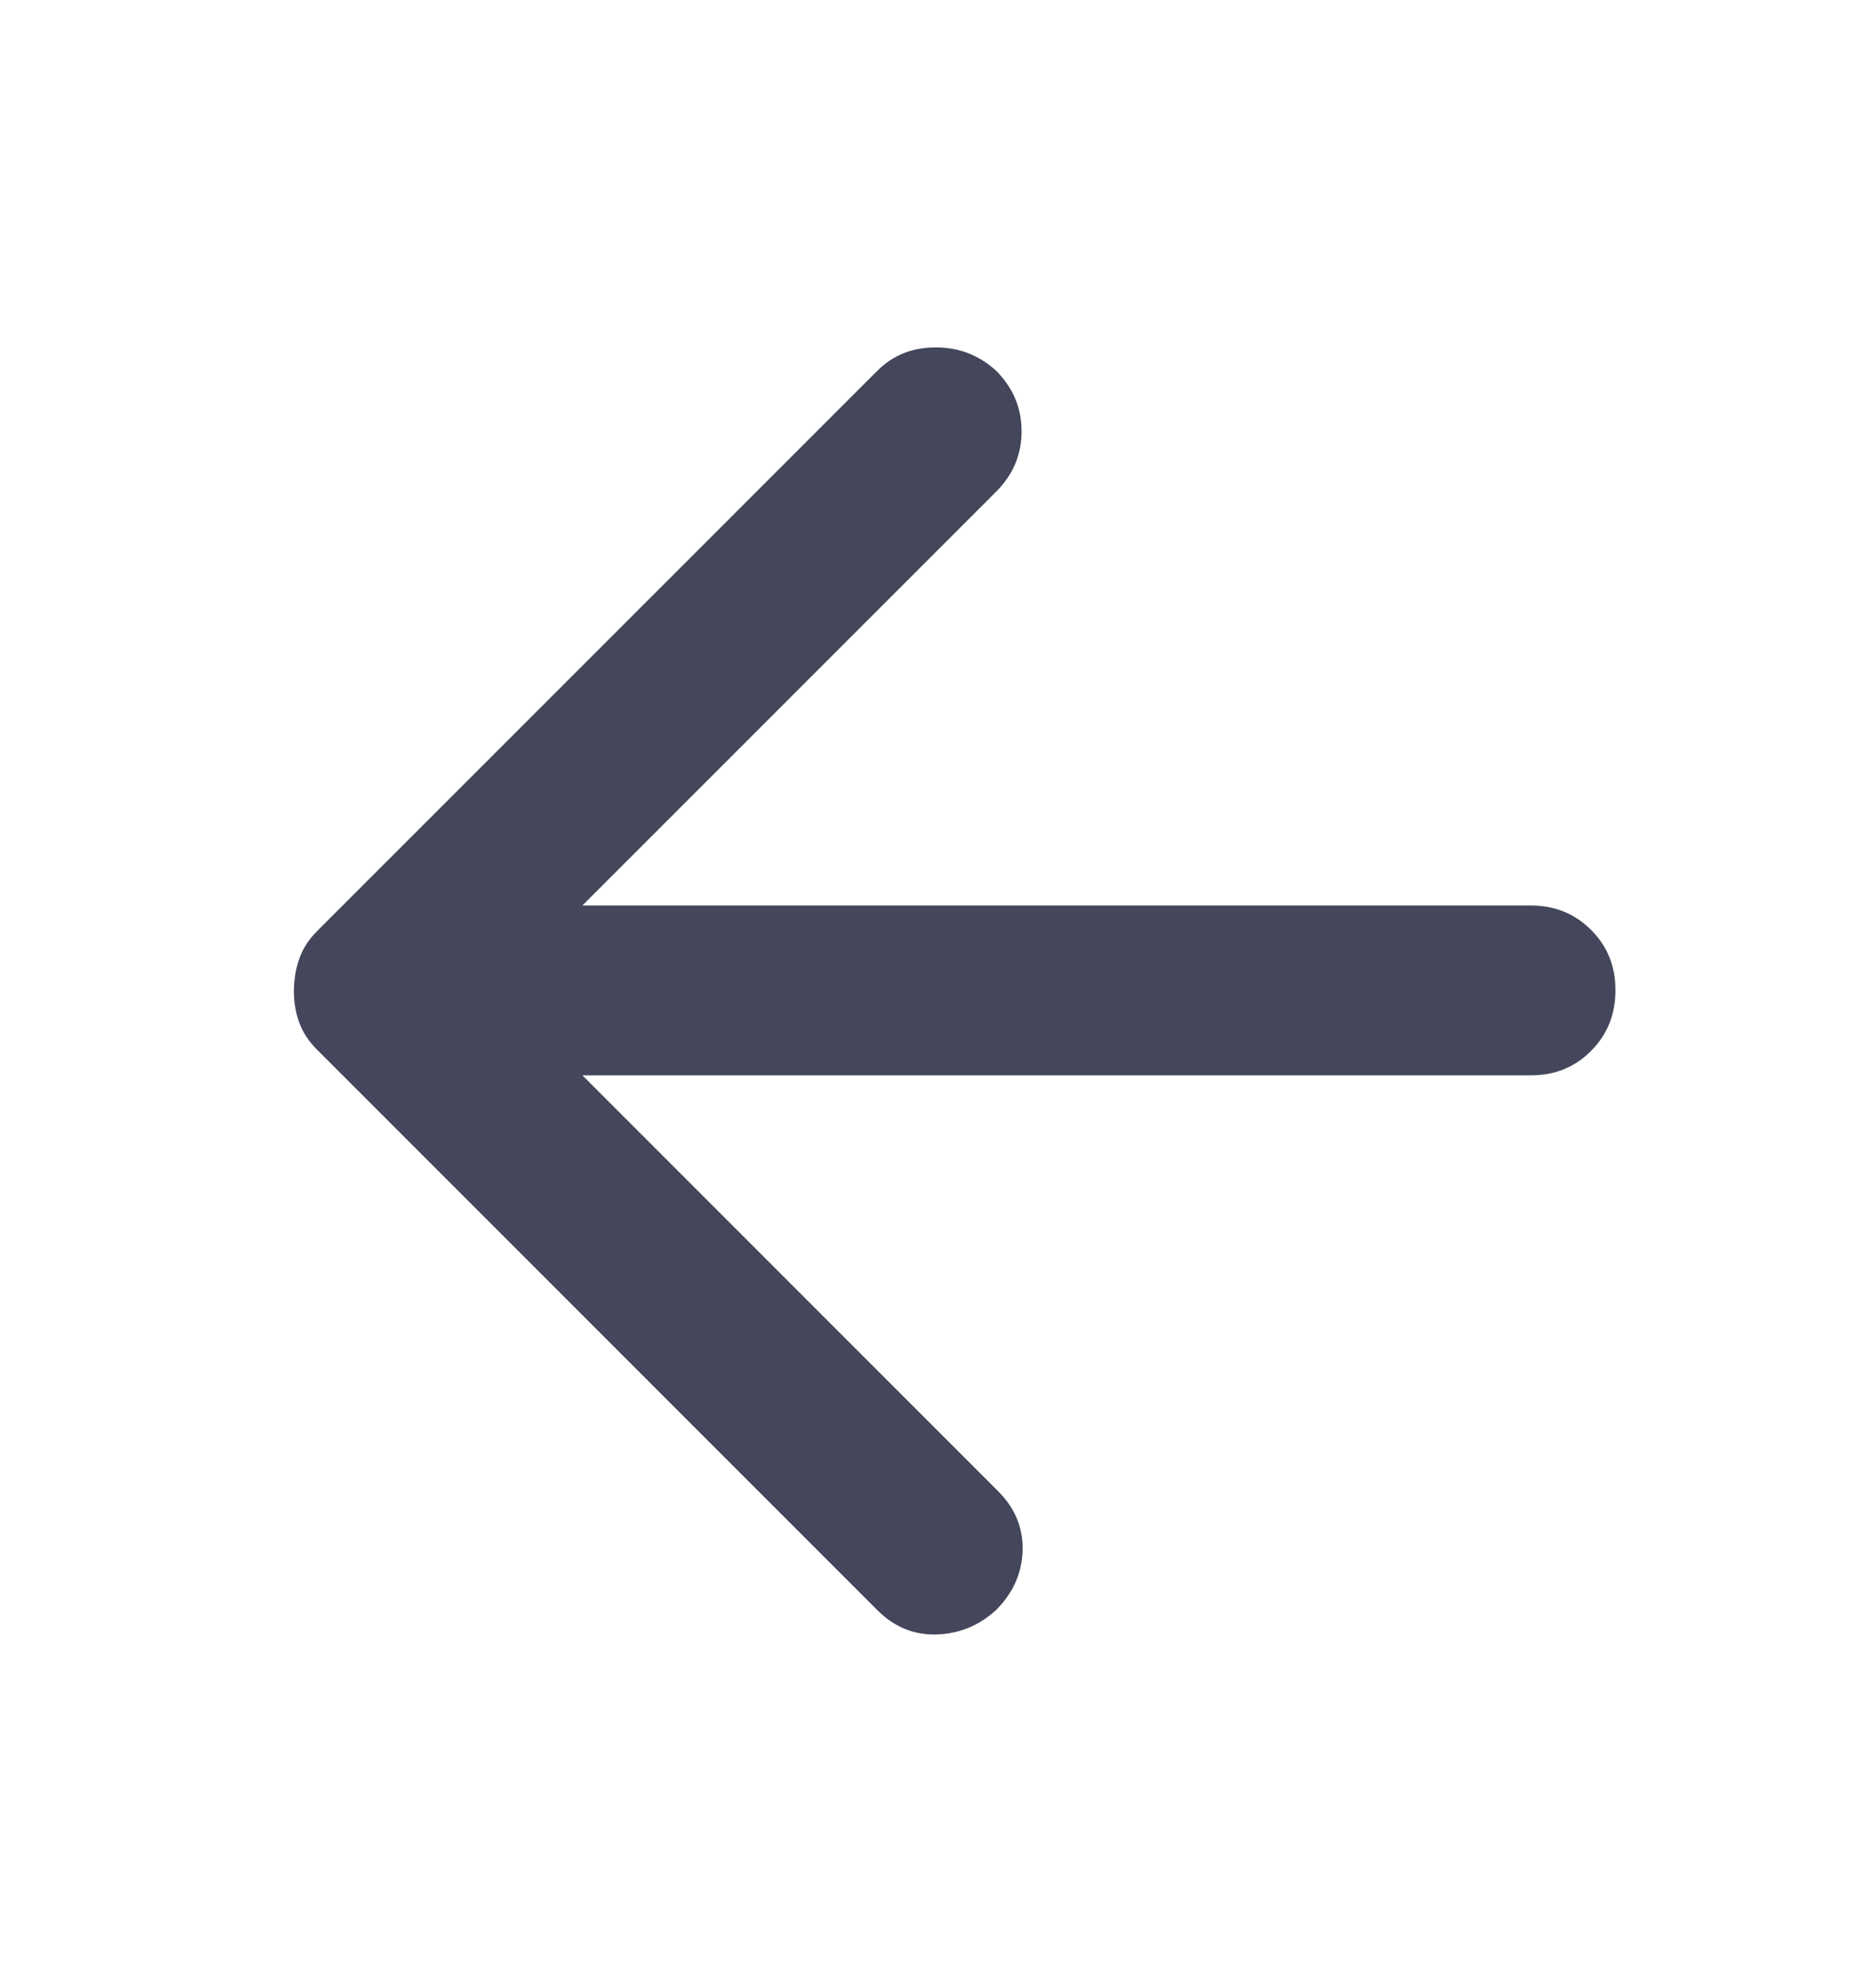 <svg width="18" height="19" viewBox="0 0 18 19" fill="none" xmlns="http://www.w3.org/2000/svg">
<path d="M5.588 10.314L9.577 14.303C9.74 14.466 9.818 14.656 9.812 14.873C9.805 15.09 9.72 15.28 9.557 15.443C9.394 15.592 9.204 15.67 8.987 15.677C8.77 15.684 8.58 15.606 8.417 15.443L3.043 10.069C2.962 9.988 2.904 9.9 2.87 9.805C2.836 9.71 2.819 9.608 2.82 9.499C2.821 9.391 2.839 9.289 2.872 9.194C2.905 9.099 2.962 9.011 3.044 8.929L8.418 3.556C8.567 3.407 8.754 3.332 8.978 3.332C9.202 3.332 9.395 3.407 9.558 3.556C9.72 3.719 9.802 3.912 9.802 4.136C9.802 4.361 9.72 4.554 9.558 4.716L5.588 8.685H14.686C14.917 8.685 15.11 8.763 15.267 8.92C15.423 9.076 15.501 9.269 15.5 9.499C15.5 9.73 15.422 9.923 15.266 10.08C15.11 10.237 14.917 10.315 14.686 10.314H5.588Z" fill="#44475B"/>
</svg>
